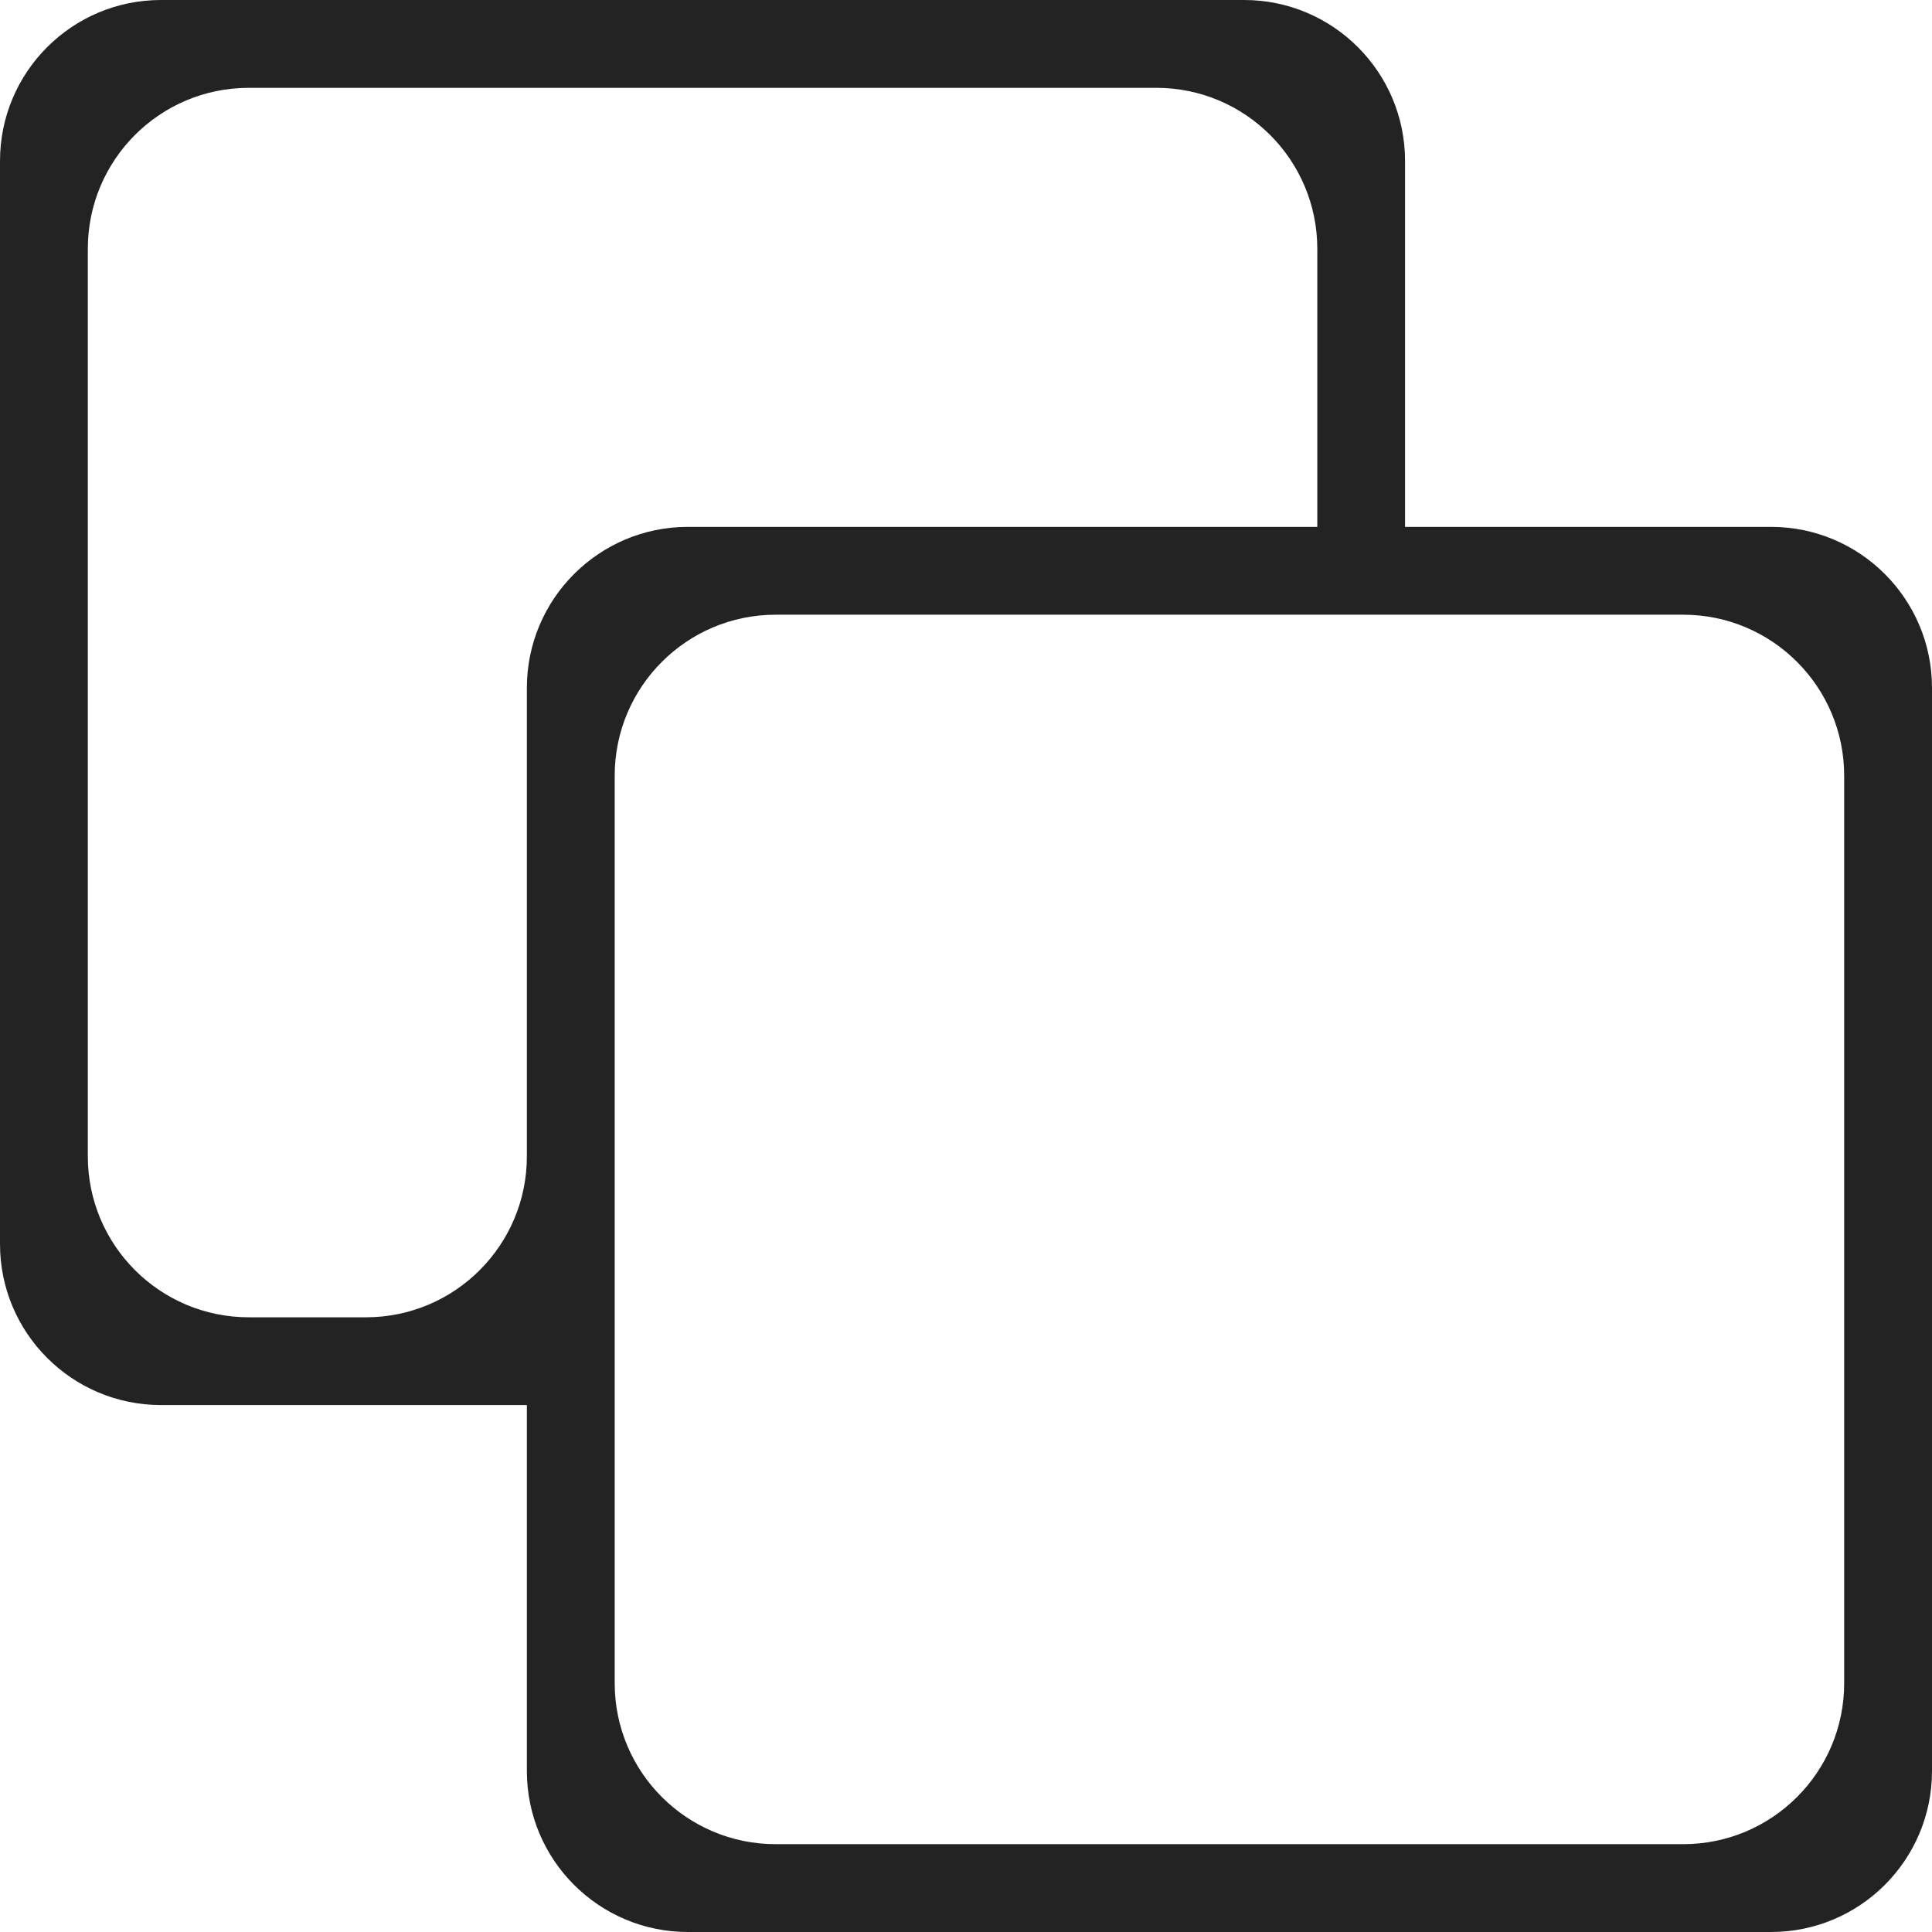<svg width="24" height="24" viewBox="0 0 24 24" fill="none" xmlns="http://www.w3.org/2000/svg">
<path fill-rule="evenodd" clip-rule="evenodd" d="M17.454 6.545H22C23.105 6.545 24 7.441 24 8.545V22C24 23.105 23.105 24 22 24H8.545C7.441 24 6.545 23.105 6.545 22V17.454H2C0.895 17.454 0 16.559 0 15.454V2C0 0.895 0.895 0 2 0H15.454C16.559 0 17.454 0.895 17.454 2V6.545ZM22.909 9.636C22.909 8.532 22.014 7.636 20.909 7.636H9.636C8.532 7.636 7.636 8.532 7.636 9.636V20.909C7.636 22.014 8.532 22.909 9.636 22.909H20.909C22.014 22.909 22.909 22.014 22.909 20.909V9.636ZM16.364 6.545V3.091C16.364 1.986 15.468 1.091 14.364 1.091H3.091C1.986 1.091 1.091 1.986 1.091 3.091V14.364C1.091 15.468 1.986 16.364 3.091 16.364H4.545C5.65 16.364 6.545 15.468 6.545 14.364V8.545C6.545 7.441 7.441 6.545 8.545 6.545H16.364Z" fill="#232323"/>
</svg>
